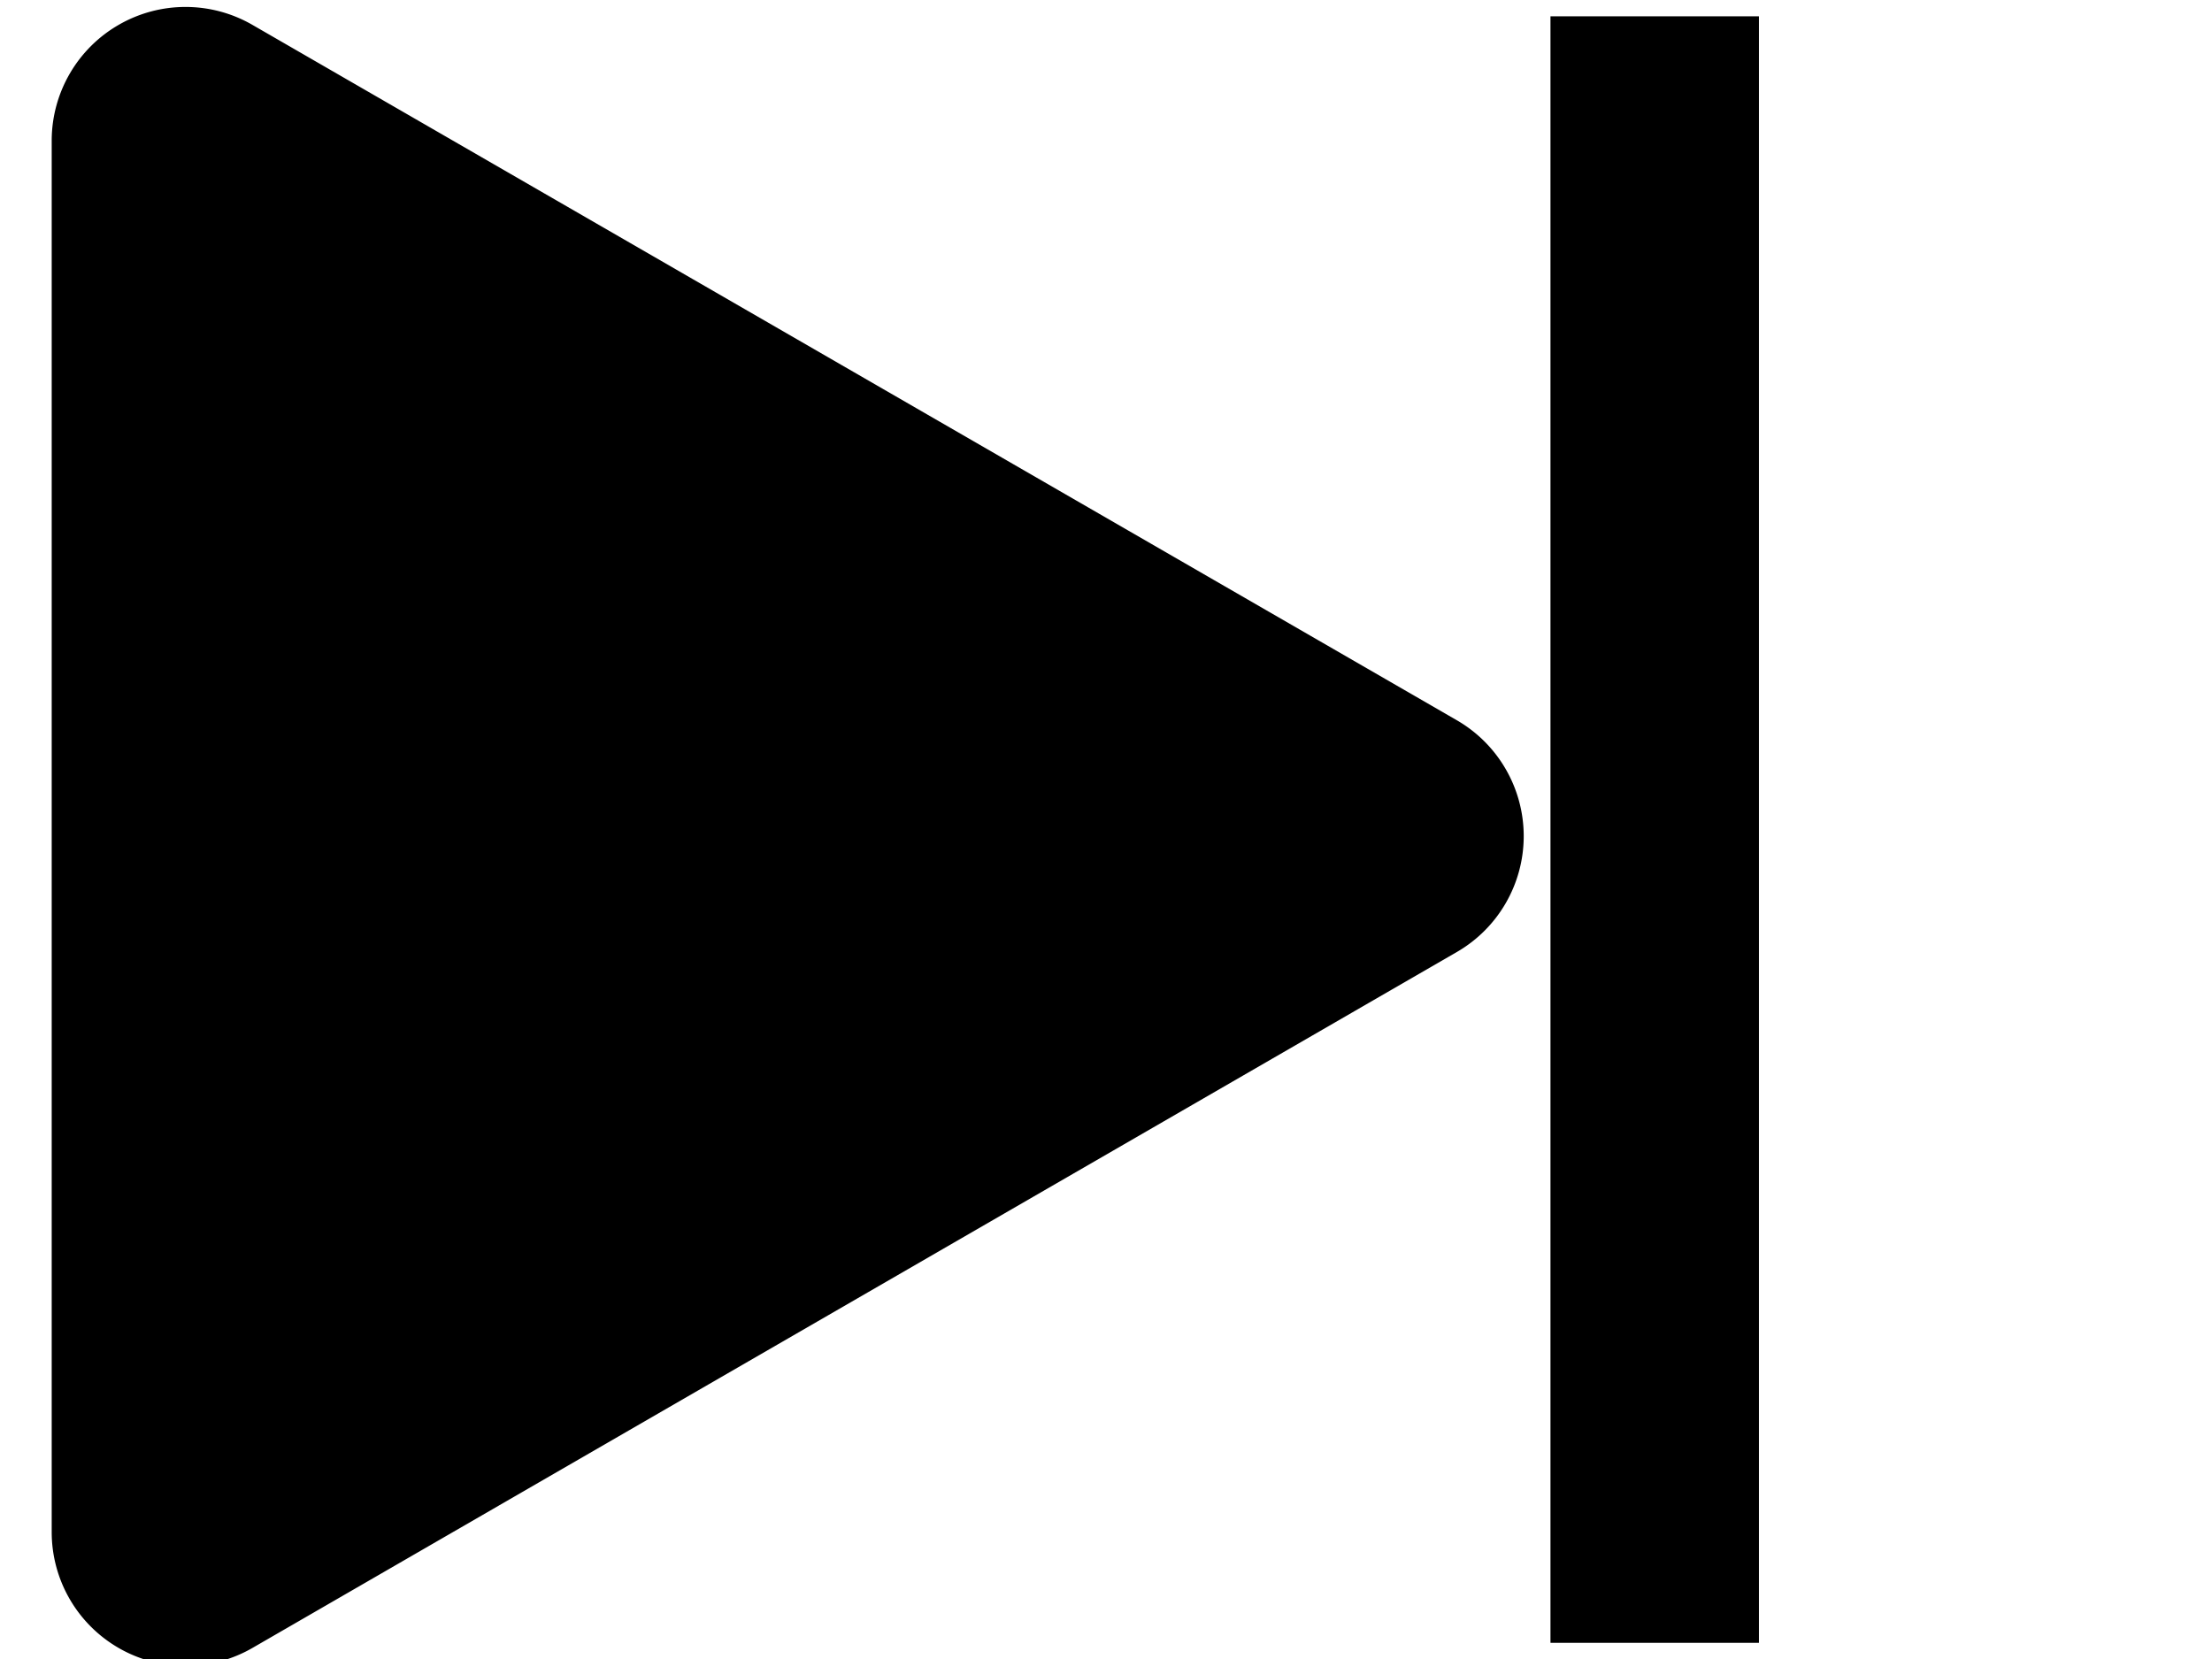 <!-- This Source Code Form is subject to the terms of the Mozilla Public
   - License, v. 2.0. If a copy of the MPL was not distributed with this
   - file, You can obtain one at http://mozilla.org/MPL/2.0/. -->
<svg width="16" height="12" xmlns="http://www.w3.org/2000/svg">
<path d="m1.826,0.18a0.968,0.968 0 0 0 -1.452,0.834l0,10.068a0.968,0.968 0 0 0 1.452,0.838l8.712,-5.034a0.968,0.968 0 0 0 0,-1.676l-8.712,-5.03z" fill="context-fill"/>
<rect height="11.765" width="1.508" y="0.118" x="11.215" fill="context-fill"/>
</svg>
